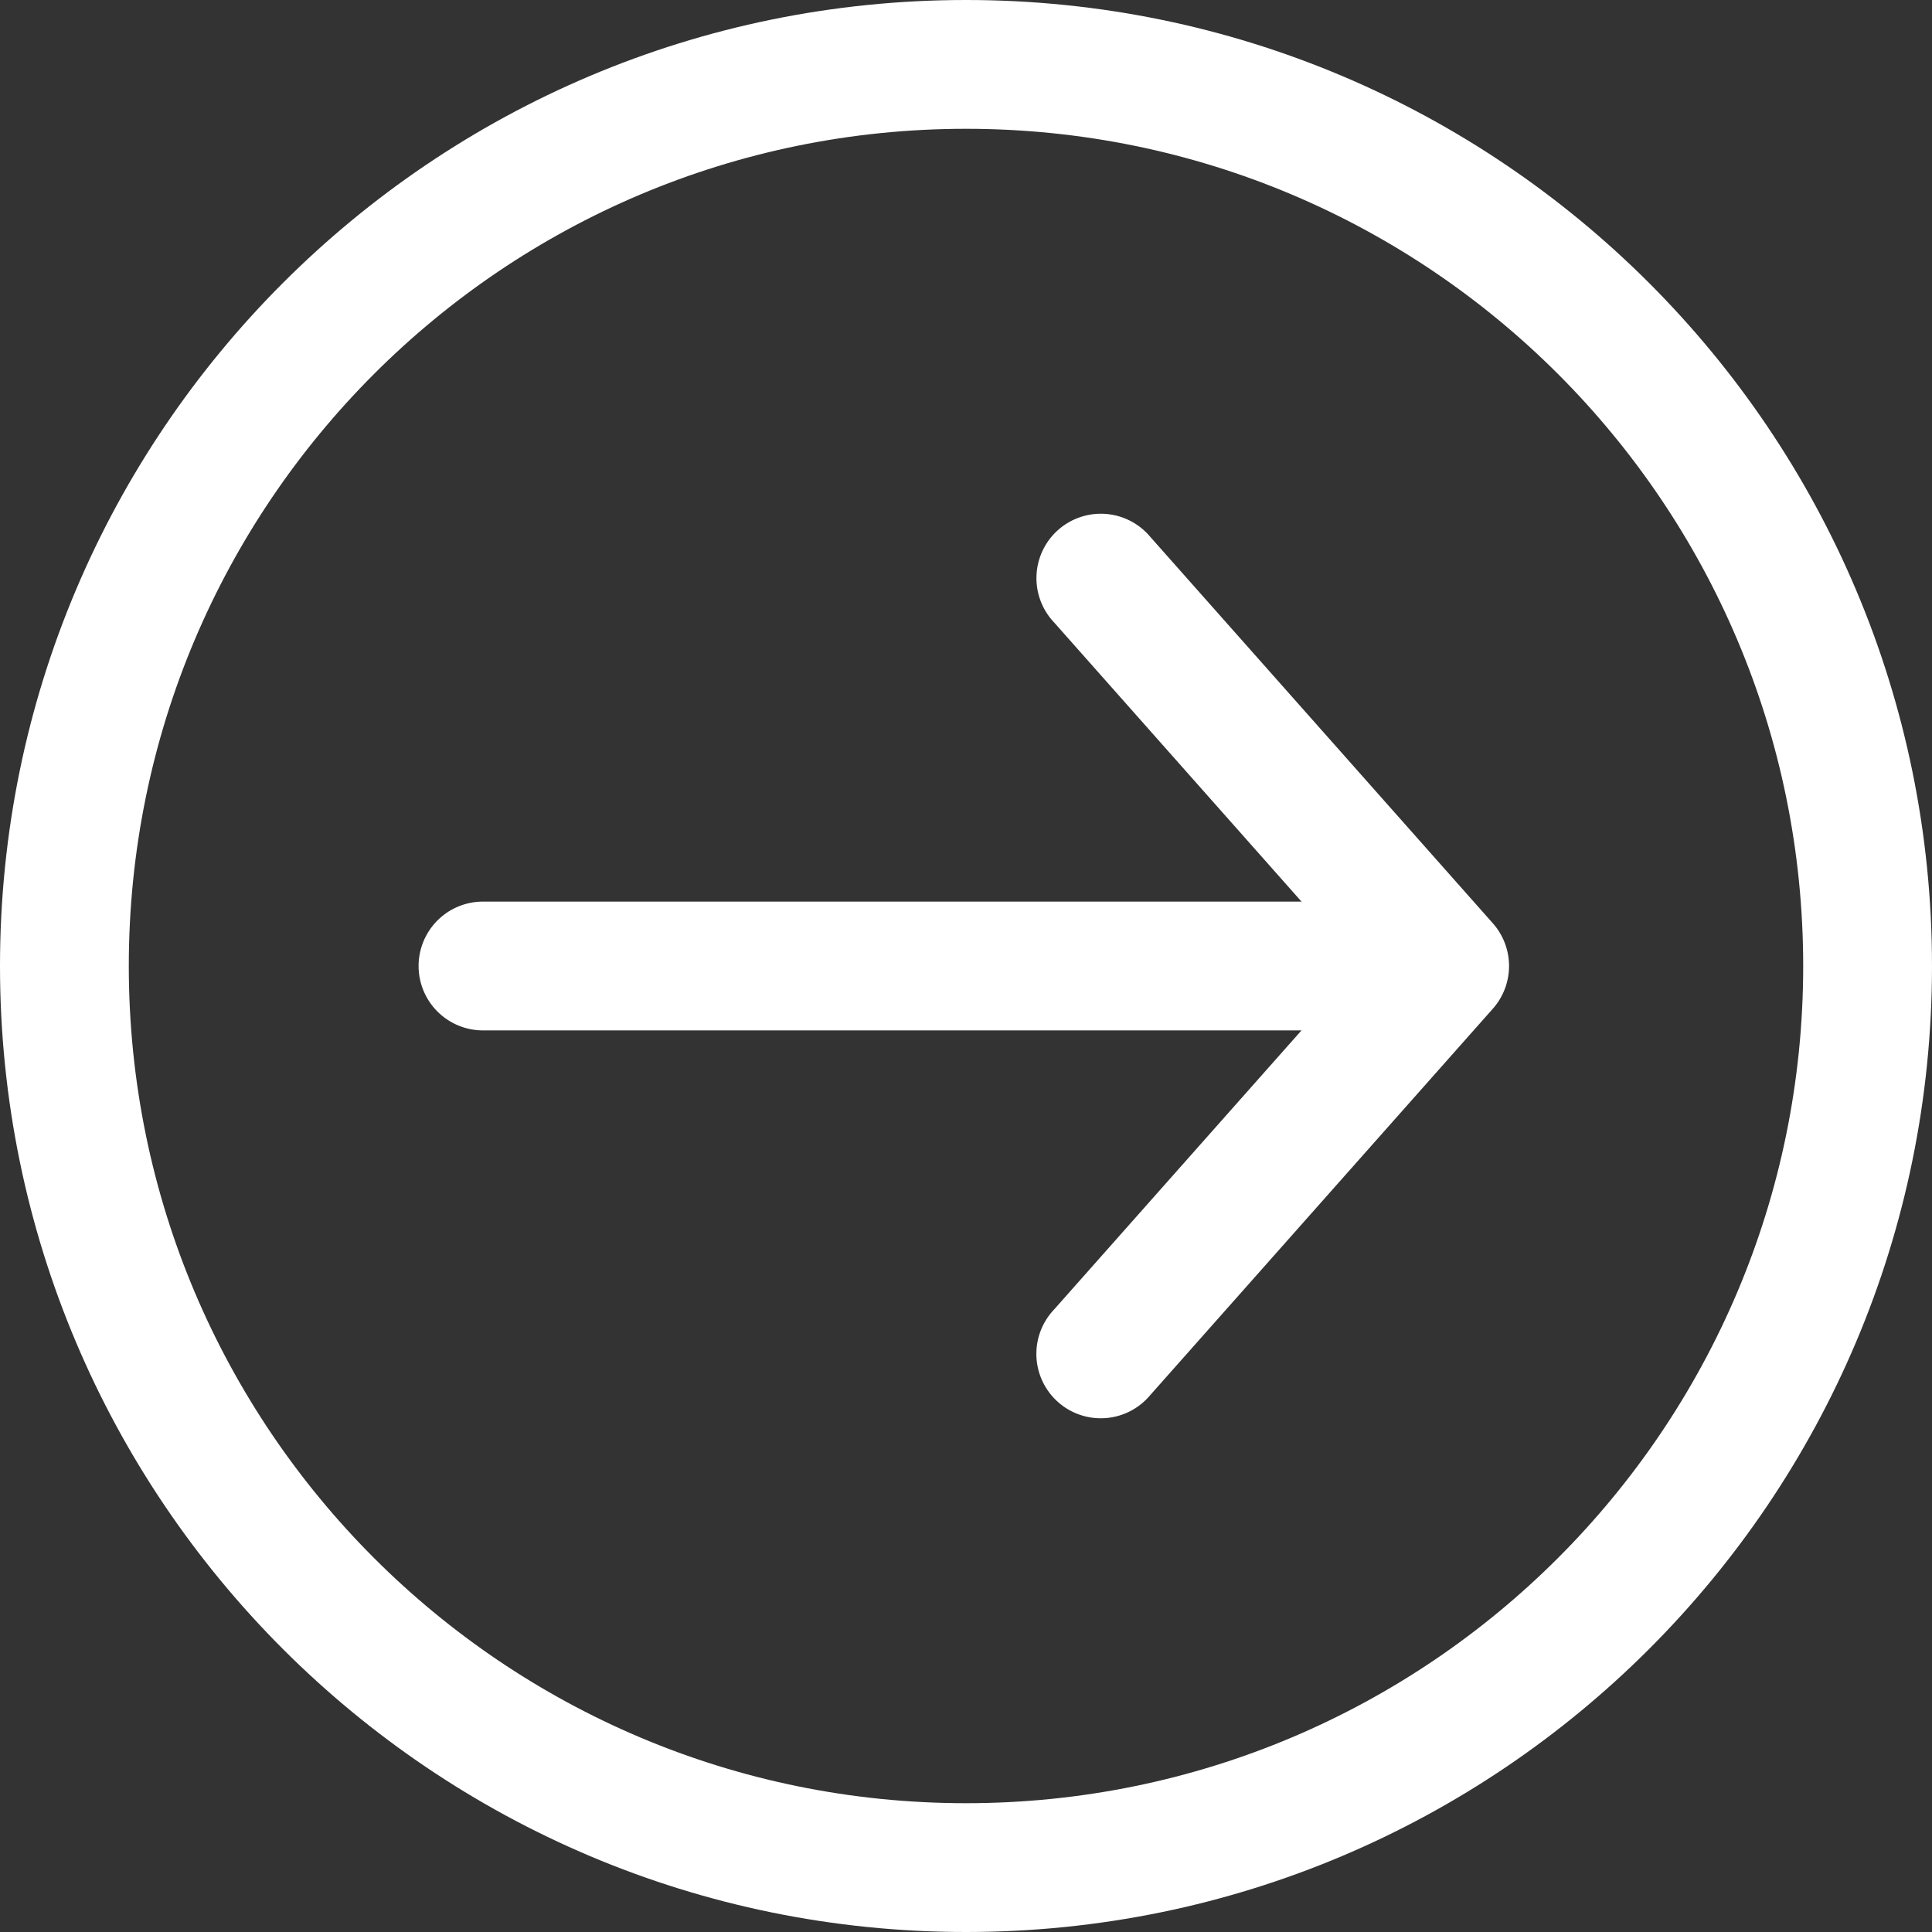 <?xml version="1.0" encoding="UTF-8" standalone="no"?>
<svg
   t="1726284210611"
   class="icon"
   viewBox="0 0 1024 1024"
   version="1.1"
   p-id="4258"
   width="16"
   height="16"
   id="svg3"
   sodipodi:docname="next_white.svg"
   inkscape:version="1.3.2 (091e20e, 2023-11-25, custom)"
   xmlns:inkscape="http://www.inkscape.org/namespaces/inkscape"
   xmlns:sodipodi="http://sodipodi.sourceforge.net/DTD/sodipodi-0.dtd"
   xmlns="http://www.w3.org/2000/svg"
   xmlns:svg="http://www.w3.org/2000/svg">
  <rect x="0" y="0" width="1024" height="1024" fill="#333333" stroke="none"/>
  <defs
     id="defs3" />
  <sodipodi:namedview
     id="namedview3"
     pagecolor="#ffffff"
     bordercolor="#000000"
     borderopacity="0.25"
     inkscape:showpageshadow="2"
     inkscape:pageopacity="0.0"
     inkscape:pagecheckerboard="0"
     inkscape:deskcolor="#d1d1d1"
     inkscape:zoom="17.964932"
     inkscape:cx="5.5942322"
     inkscape:cy="11.661609"
     inkscape:window-width="1920"
     inkscape:window-height="1009"
     inkscape:window-x="-8"
     inkscape:window-y="-8"
     inkscape:window-maximized="1"
     inkscape:current-layer="svg3" />
  <path
     d="M 512,1024 C 229.239,1024 0,794.761 0,512 0,229.239 229.239,0 512,0 c 282.761,0 512,229.239 512,512 0,282.761 -229.239,512 -512,512 z m 0,-68.267 C 757.077,955.733 955.733,757.077 955.733,512 955.733,266.923 757.077,68.267 512,68.267 266.923,68.267 68.267,266.923 68.267,512 68.267,757.077 266.923,955.733 512,955.733 Z"
     fill="#ffffff"
     p-id="4259"
     id="path1"
     style="stroke-width:1.067" />
  <path
     d="m 699.733,477.867 a 34.133,34.133 0 0 1 0,68.267 H 256 a 34.133,34.133 0 0 1 0,-68.267 z"
     fill="#ffffff"
     p-id="4260"
     id="path2"
     style="stroke-width:1.067" />
  <path
     d="M 720.077,512 558.626,329.83 a 34.133,34.133 0 1 1 51.063,-45.261 l 181.555,204.8 a 34.133,34.133 0 0 1 0,45.261 l -181.589,204.8 A 34.133,34.133 0 1 1 558.592,694.17 Z"
     fill="#ffffff"
     p-id="4261"
     id="path3"
     style="stroke-width:1.067" />
</svg>
